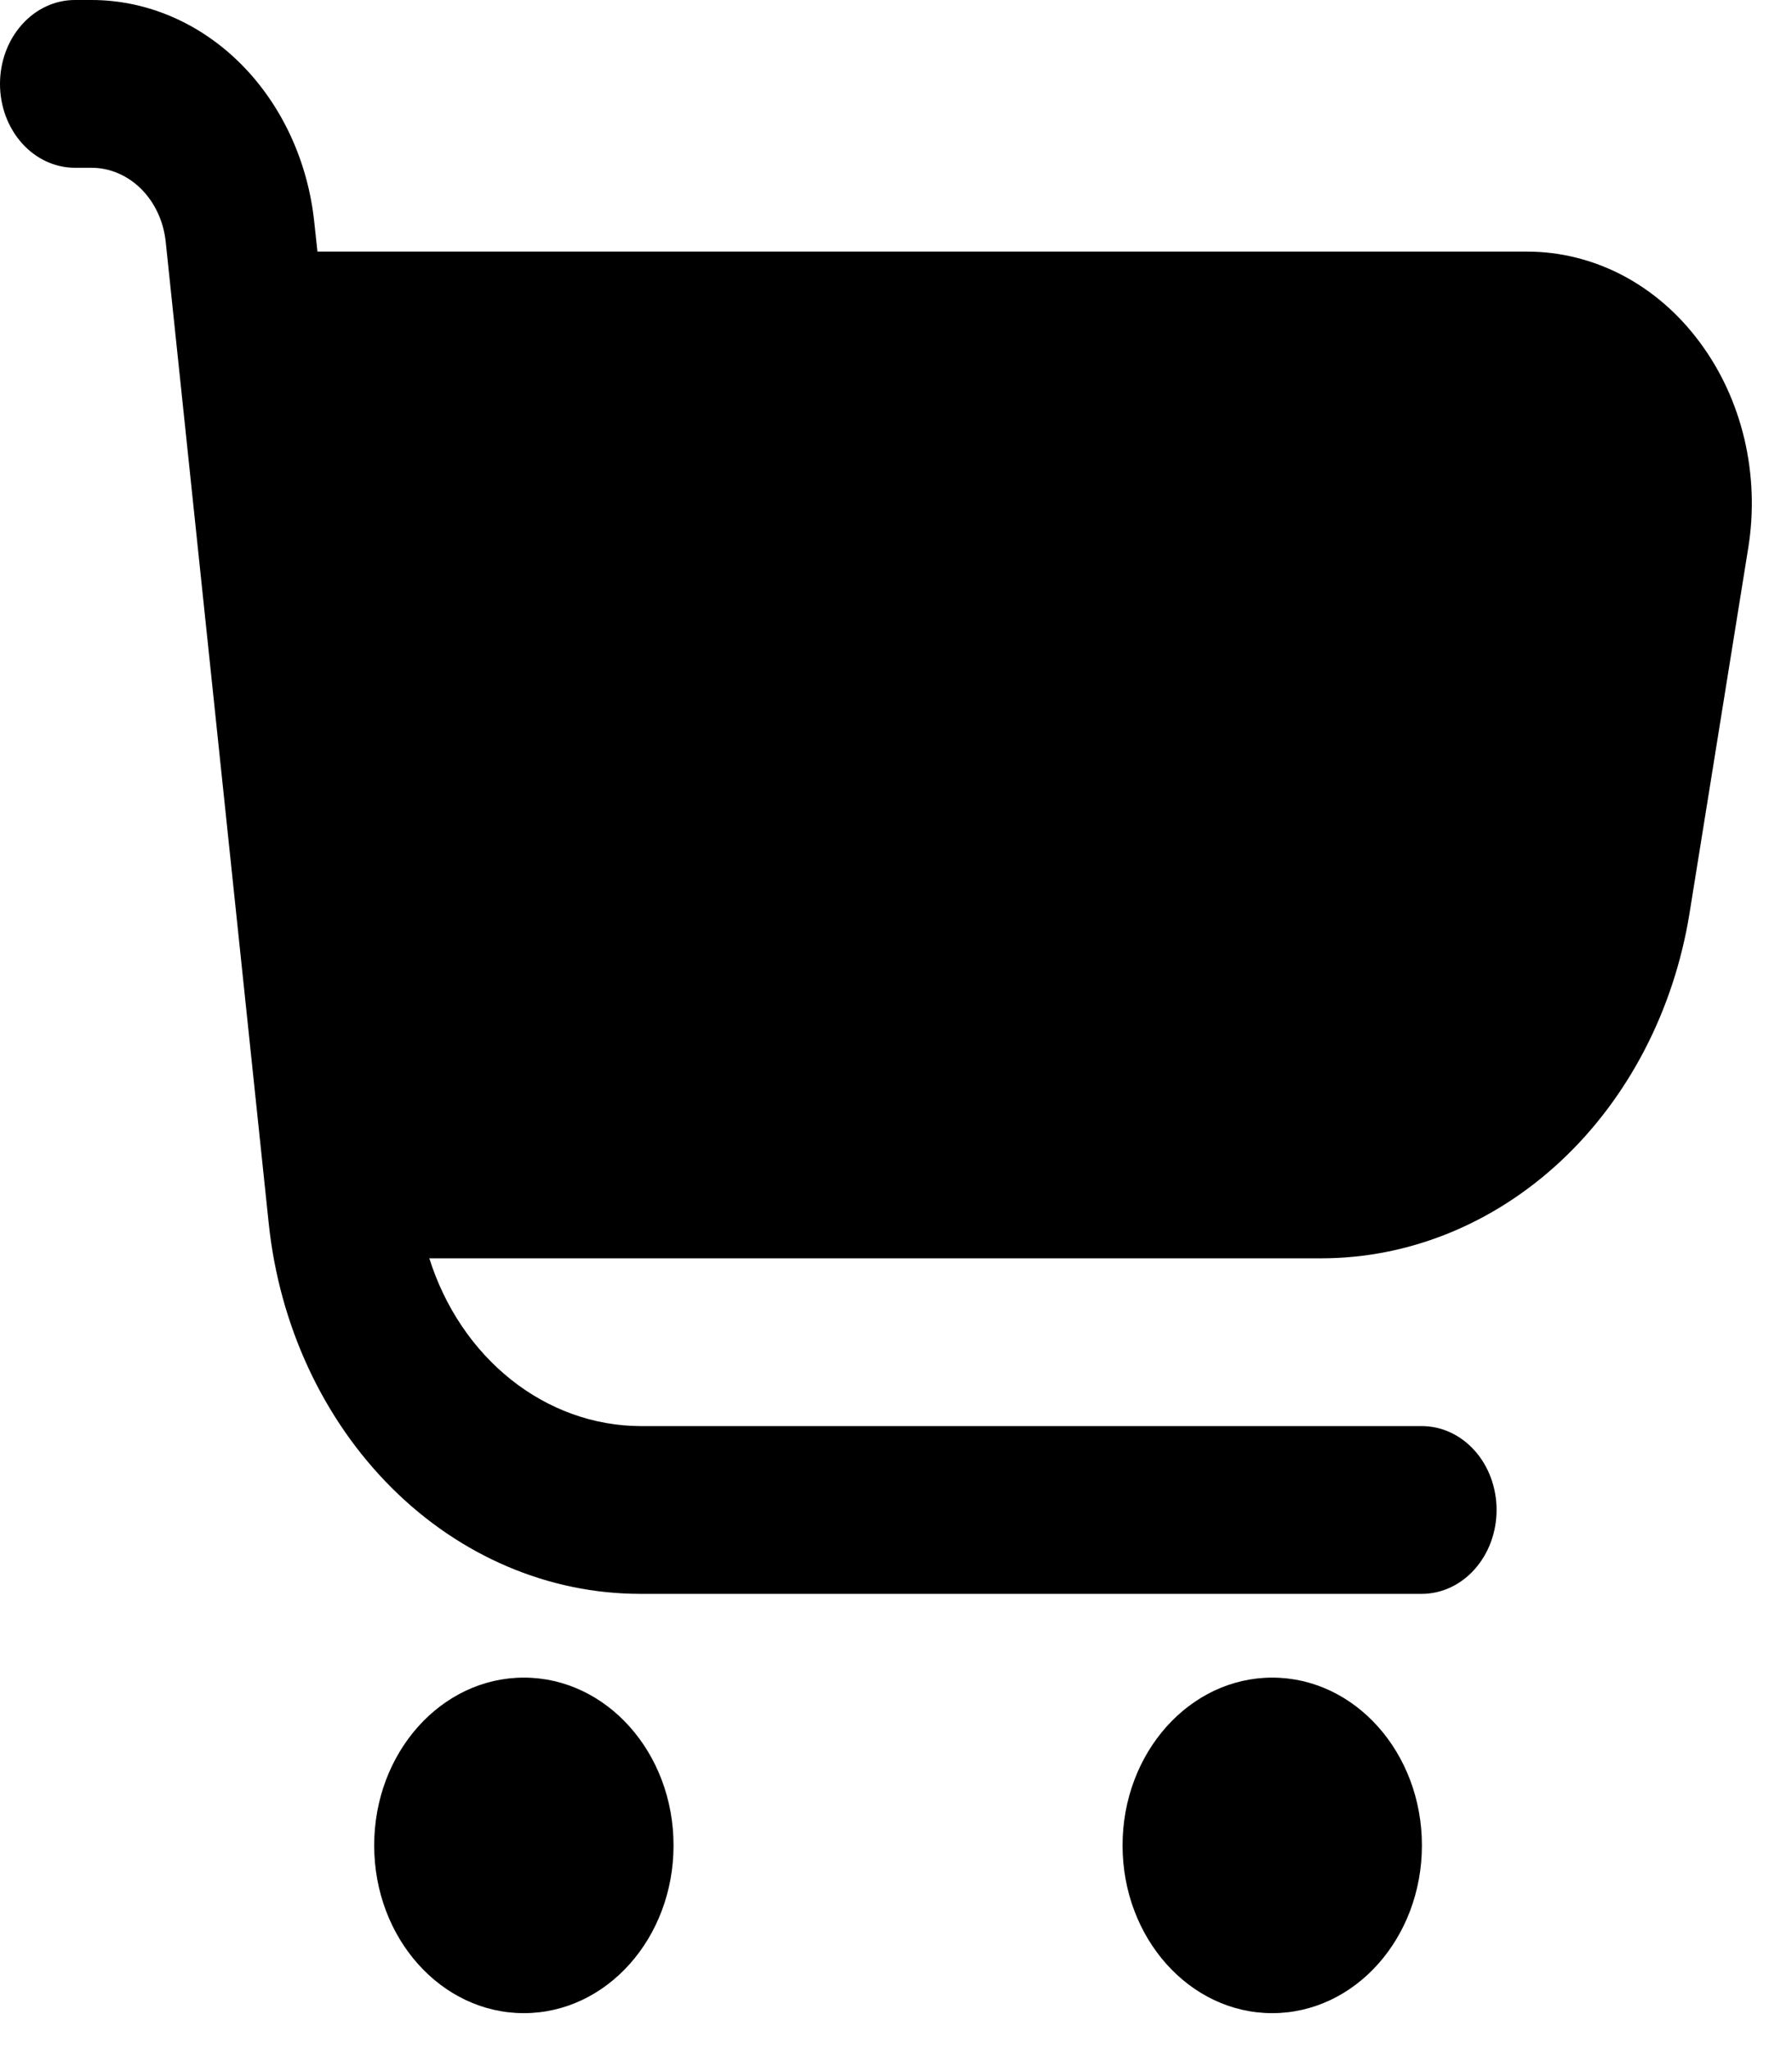 <svg width="21" height="24" viewBox="0 0 21 24" fill="none" xmlns="http://www.w3.org/2000/svg">
<path d="M19.917 4.006C19.671 3.674 19.362 3.407 19.013 3.224C18.664 3.042 18.283 2.947 17.898 2.947H3.72L3.683 2.603C3.608 1.886 3.3 1.225 2.819 0.745C2.337 0.265 1.716 0 1.072 0L0.877 0C0.644 0 0.421 0.104 0.257 0.288C0.092 0.472 0 0.722 0 0.983C0 1.243 0.092 1.493 0.257 1.677C0.421 1.861 0.644 1.965 0.877 1.965H1.072C1.286 1.965 1.494 2.053 1.654 2.213C1.815 2.373 1.917 2.594 1.942 2.833L3.149 14.328C3.274 15.523 3.787 16.626 4.59 17.426C5.392 18.226 6.429 18.668 7.504 18.668H16.661C16.894 18.668 17.117 18.564 17.281 18.38C17.446 18.195 17.538 17.946 17.538 17.685C17.538 17.424 17.446 17.174 17.281 16.99C17.117 16.806 16.894 16.703 16.661 16.703H7.504C6.961 16.701 6.432 16.511 5.989 16.159C5.546 15.807 5.212 15.311 5.031 14.738H15.483C16.512 14.738 17.507 14.333 18.296 13.594C19.084 12.856 19.616 11.83 19.799 10.697L20.487 6.419C20.556 5.994 20.54 5.558 20.442 5.141C20.343 4.724 20.164 4.336 19.917 4.006Z" fill="black"/>
<path d="M6.139 23.579C7.108 23.579 7.893 22.7 7.893 21.614C7.893 20.529 7.108 19.649 6.139 19.649C5.17 19.649 4.385 20.529 4.385 21.614C4.385 22.7 5.17 23.579 6.139 23.579Z" fill="black"/>
<path d="M14.909 23.579C15.878 23.579 16.663 22.7 16.663 21.614C16.663 20.529 15.878 19.649 14.909 19.649C13.941 19.649 13.155 20.529 13.155 21.614C13.155 22.7 13.941 23.579 14.909 23.579Z" fill="black"/>
</svg>
